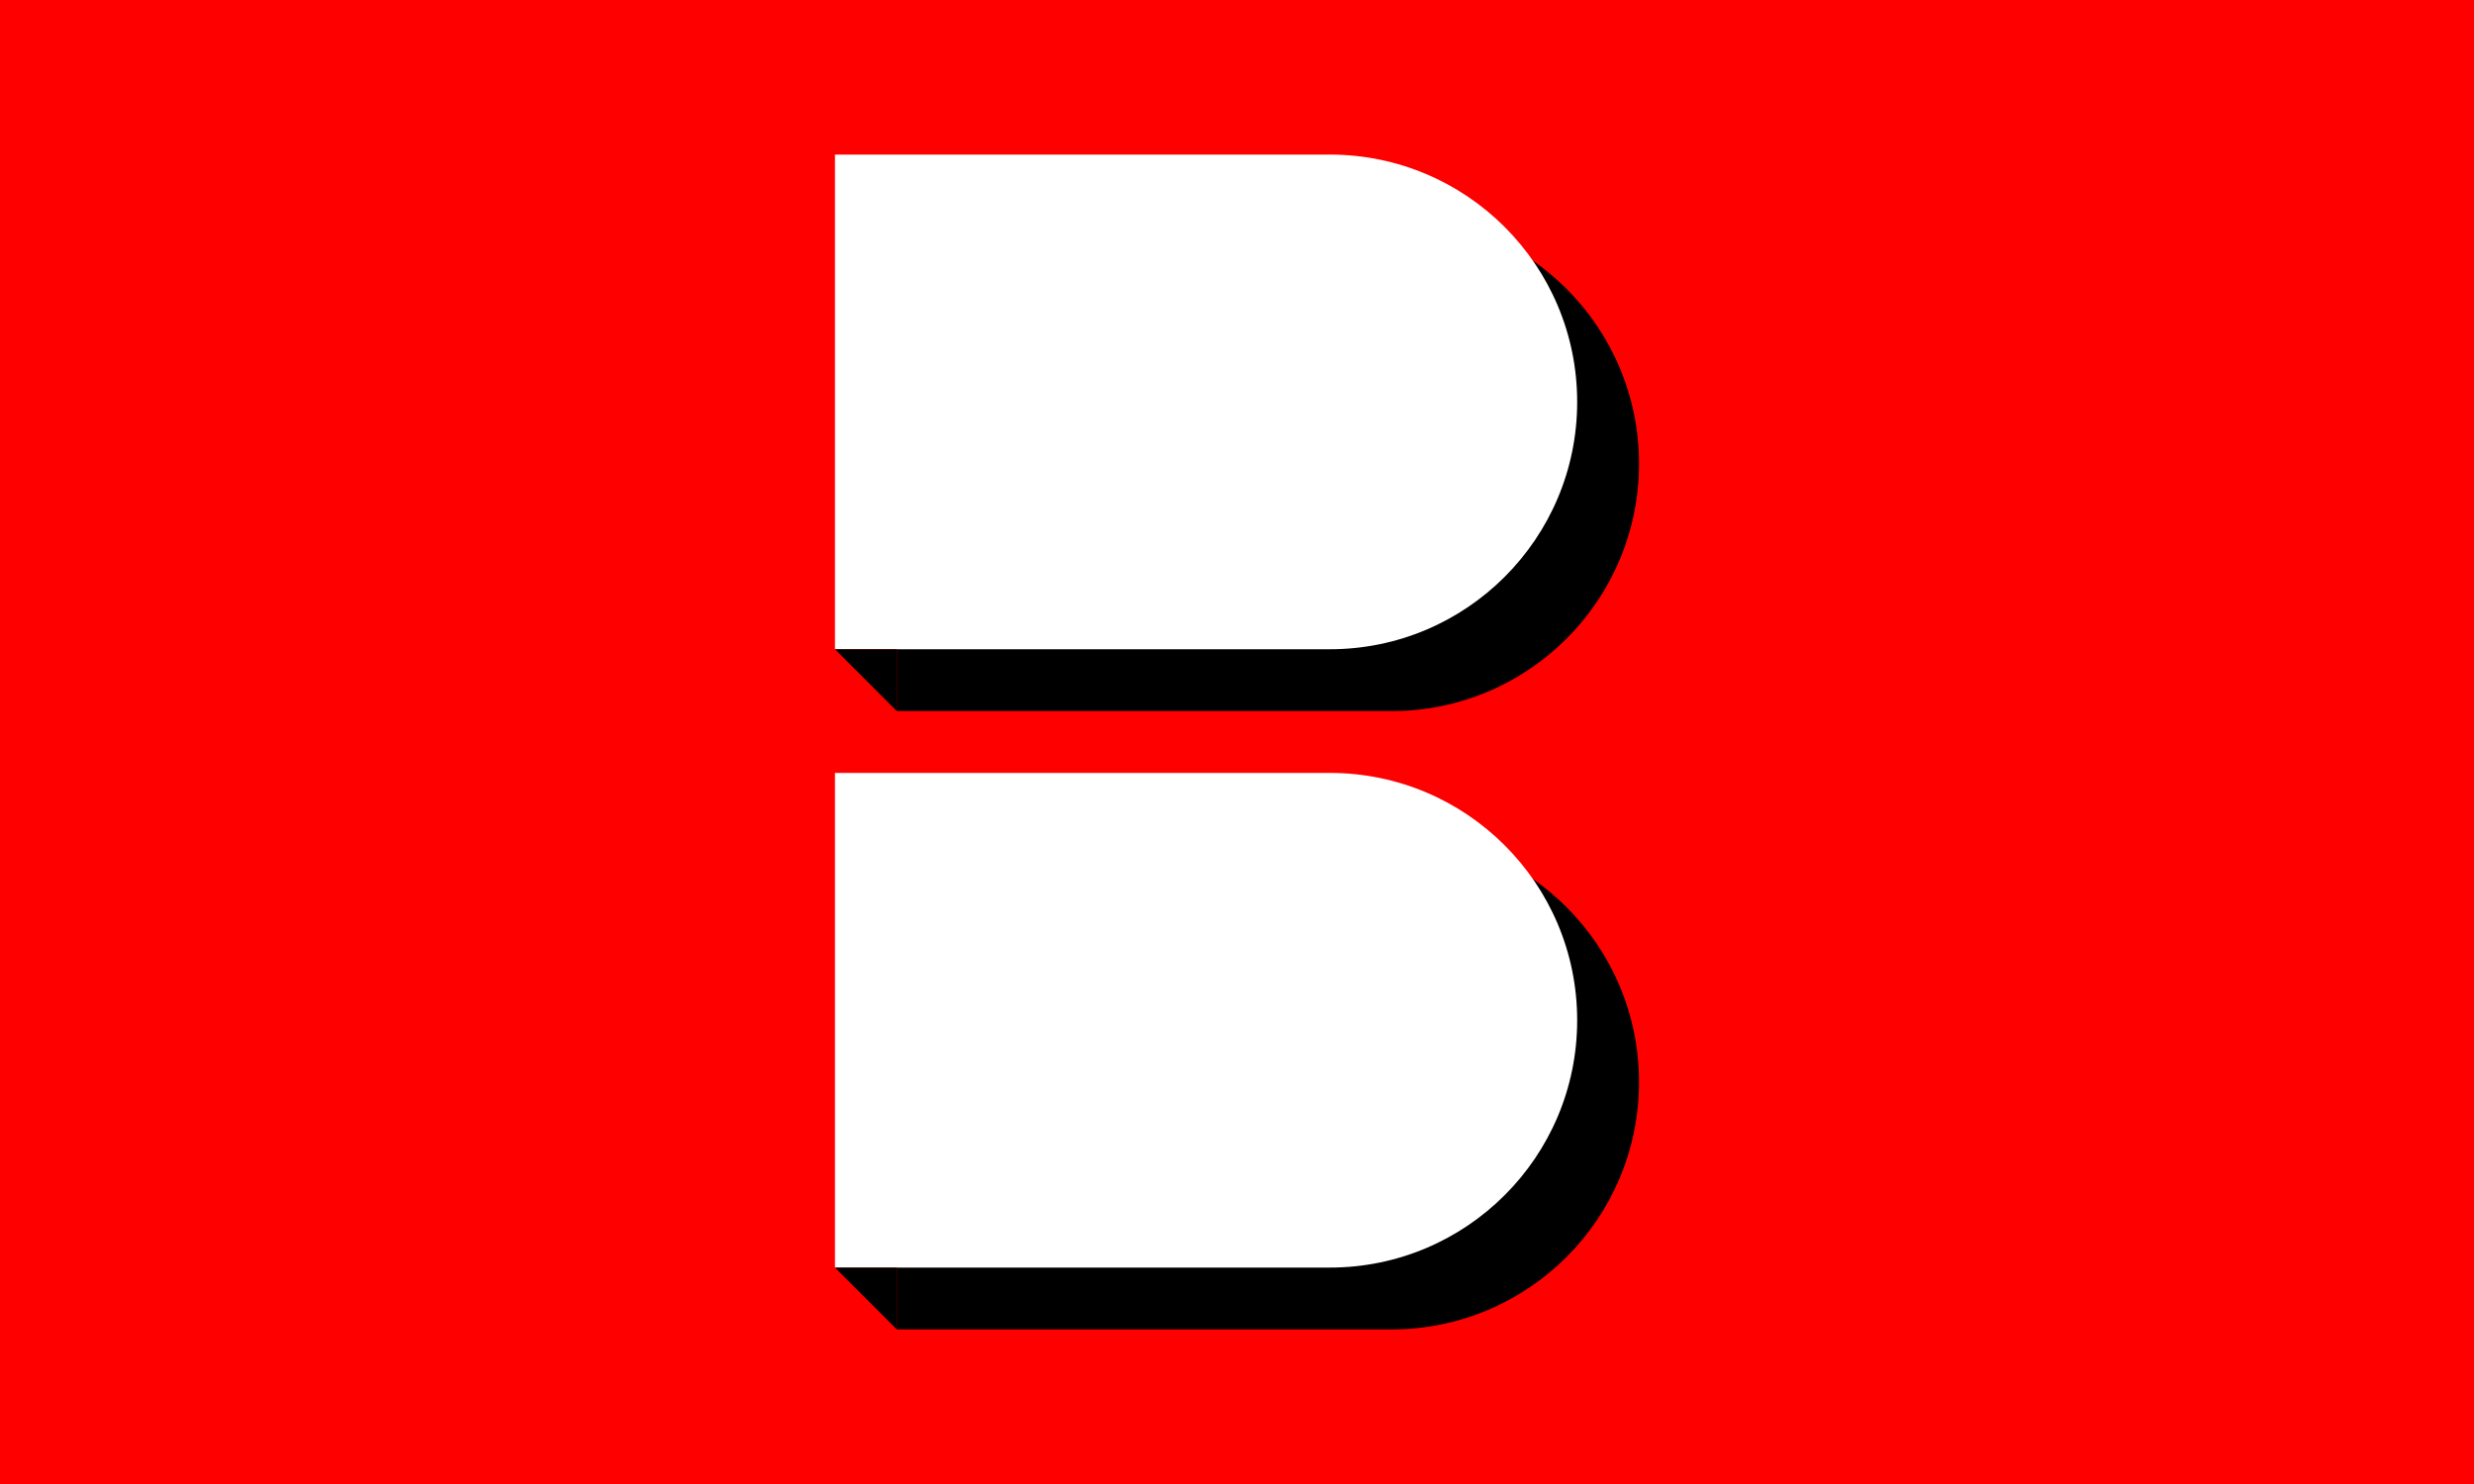<svg xmlns="http://www.w3.org/2000/svg" viewBox="0 0 160 96"><g fill="none" fill-rule="evenodd"><path fill="red" d="M0 0h160v96H0z"/><path d="M58 14h32c8.837 0 16 7.163 16 16s-7.163 16-16 16H58V14zm0 40h32c8.837 0 16 7.163 16 16s-7.163 16-16 16H58V54z" fill="#000"/><path d="M54 10h32c8.837 0 16 7.163 16 16s-7.163 16-16 16H54V10zm0 40h32c8.837 0 16 7.163 16 16s-7.163 16-16 16H54V50z" fill="#FFF"/><path fill="#000" d="M54 42l4 4v-4zm0 40l4 4v-4z"/></g></svg>